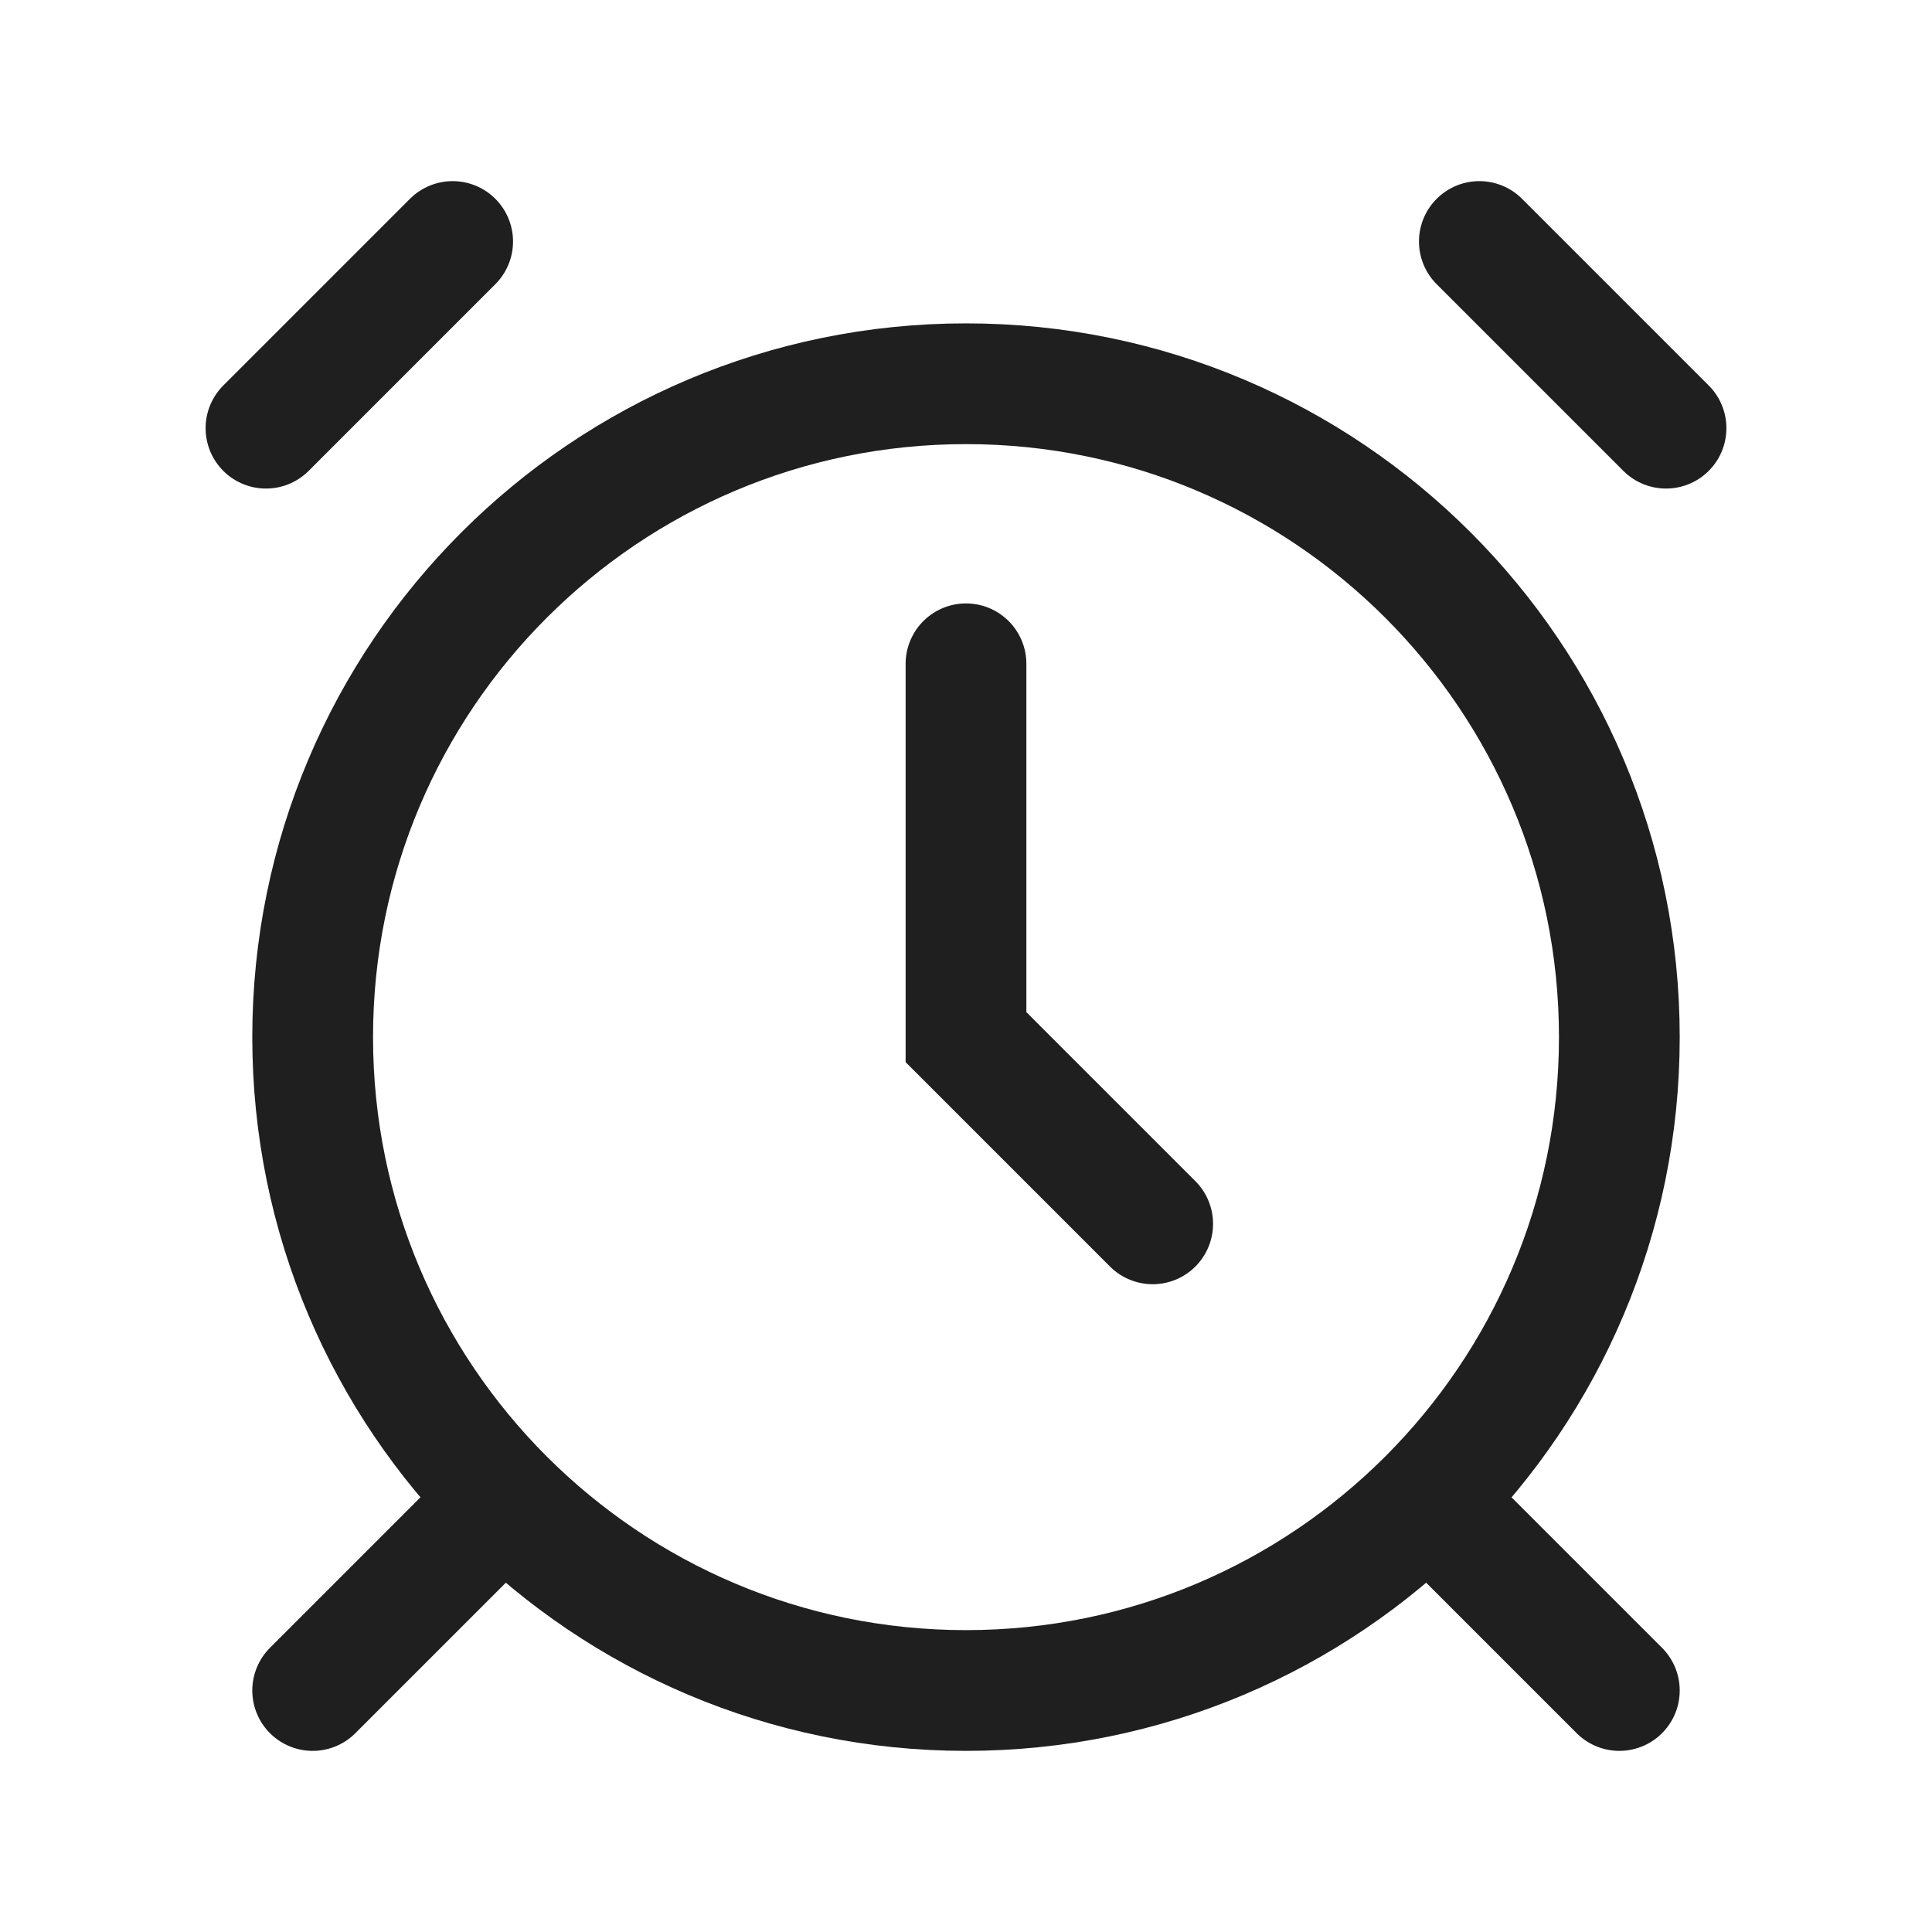 <svg width="24" height="24" viewBox="0 0 24 24" fill="none" xmlns="http://www.w3.org/2000/svg">
<path d="M14.319 15.203L12 12.884V8.246" stroke="#1F1F1F" stroke-width="1.5" stroke-miterlimit="10" stroke-linecap="round"/>
<path d="M20.116 21L17.797 18.681" stroke="#1F1F1F" stroke-width="1.5" stroke-miterlimit="10" stroke-linecap="round"/>
<path d="M6.203 18.681L3.884 21" stroke="#1F1F1F" stroke-width="1.5" stroke-miterlimit="10" stroke-linecap="round"/>
<path d="M18.377 3L20.696 5.319" stroke="#1F1F1F" stroke-width="1.5" stroke-miterlimit="10" stroke-linecap="round"/>
<path d="M5.623 3L3.304 5.319" stroke="#1F1F1F" stroke-width="1.5" stroke-miterlimit="10" stroke-linecap="round"/>
<path d="M12 21C16.483 21 20.116 17.366 20.116 12.884C20.116 8.401 16.483 4.767 12 4.767C7.518 4.767 3.884 8.401 3.884 12.884C3.884 17.366 7.518 21 12 21Z" stroke="#1F1F1F" stroke-width="1.5" stroke-miterlimit="10" stroke-linecap="round"/>
</svg>
